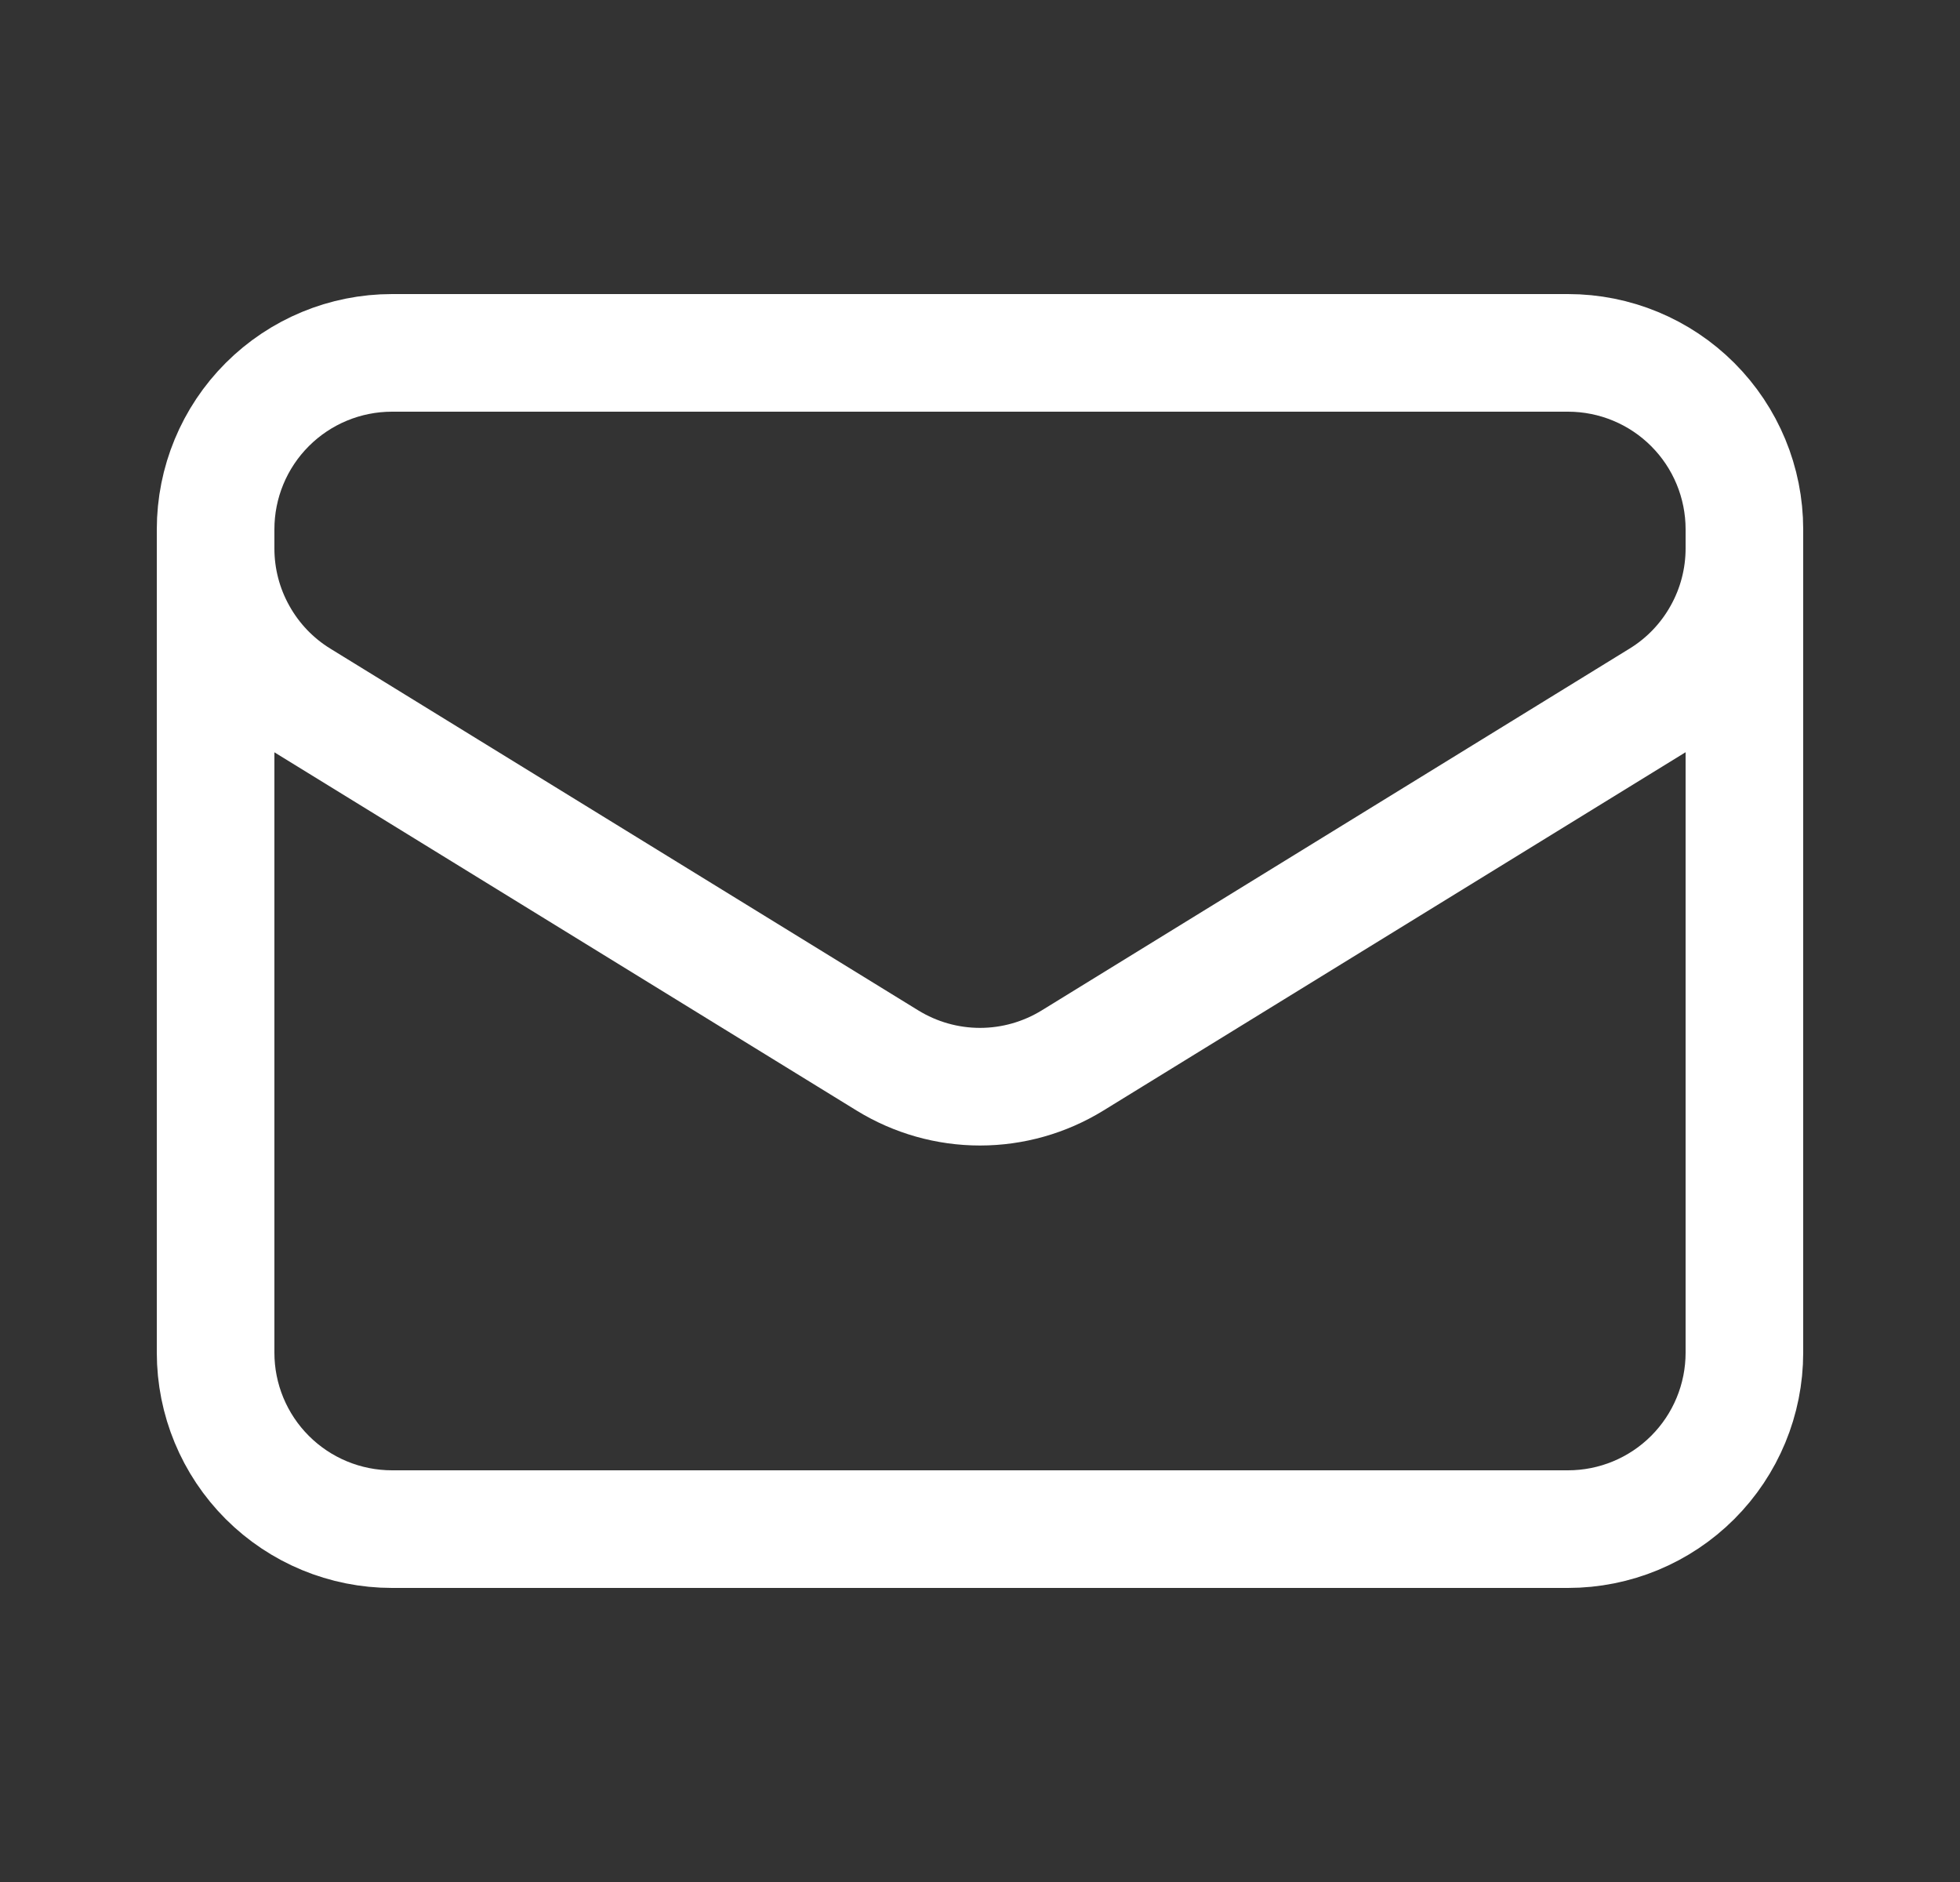 <svg width="25" height="24" viewBox="0 0 25 24" fill="none" xmlns="http://www.w3.org/2000/svg">
<rect x="0" y="0" width="25" height="24" fill="#333333" stroke="none"/>
<path d="M22.25 6.75V17.25C22.25 17.847 22.013 18.419 21.591 18.841C21.169 19.263 20.597 19.5 20 19.5H5C4.403 19.5 3.831 19.263 3.409 18.841C2.987 18.419 2.75 17.847 2.75 17.25V6.75M22.25 6.75C22.25 6.153 22.013 5.581 21.591 5.159C21.169 4.737 20.597 4.5 20 4.5H5C4.403 4.5 3.831 4.737 3.409 5.159C2.987 5.581 2.75 6.153 2.75 6.75M22.25 6.75V6.993C22.25 7.377 22.152 7.755 21.964 8.09C21.777 8.426 21.507 8.708 21.18 8.909L13.68 13.524C13.325 13.742 12.917 13.858 12.5 13.858C12.083 13.858 11.675 13.742 11.32 13.524L3.82 8.91C3.493 8.709 3.223 8.427 3.036 8.091C2.848 7.756 2.75 7.378 2.75 6.994V6.75" stroke="white" stroke-width="1.5" stroke-linecap="round" stroke-linejoin="round"/>
</svg>
